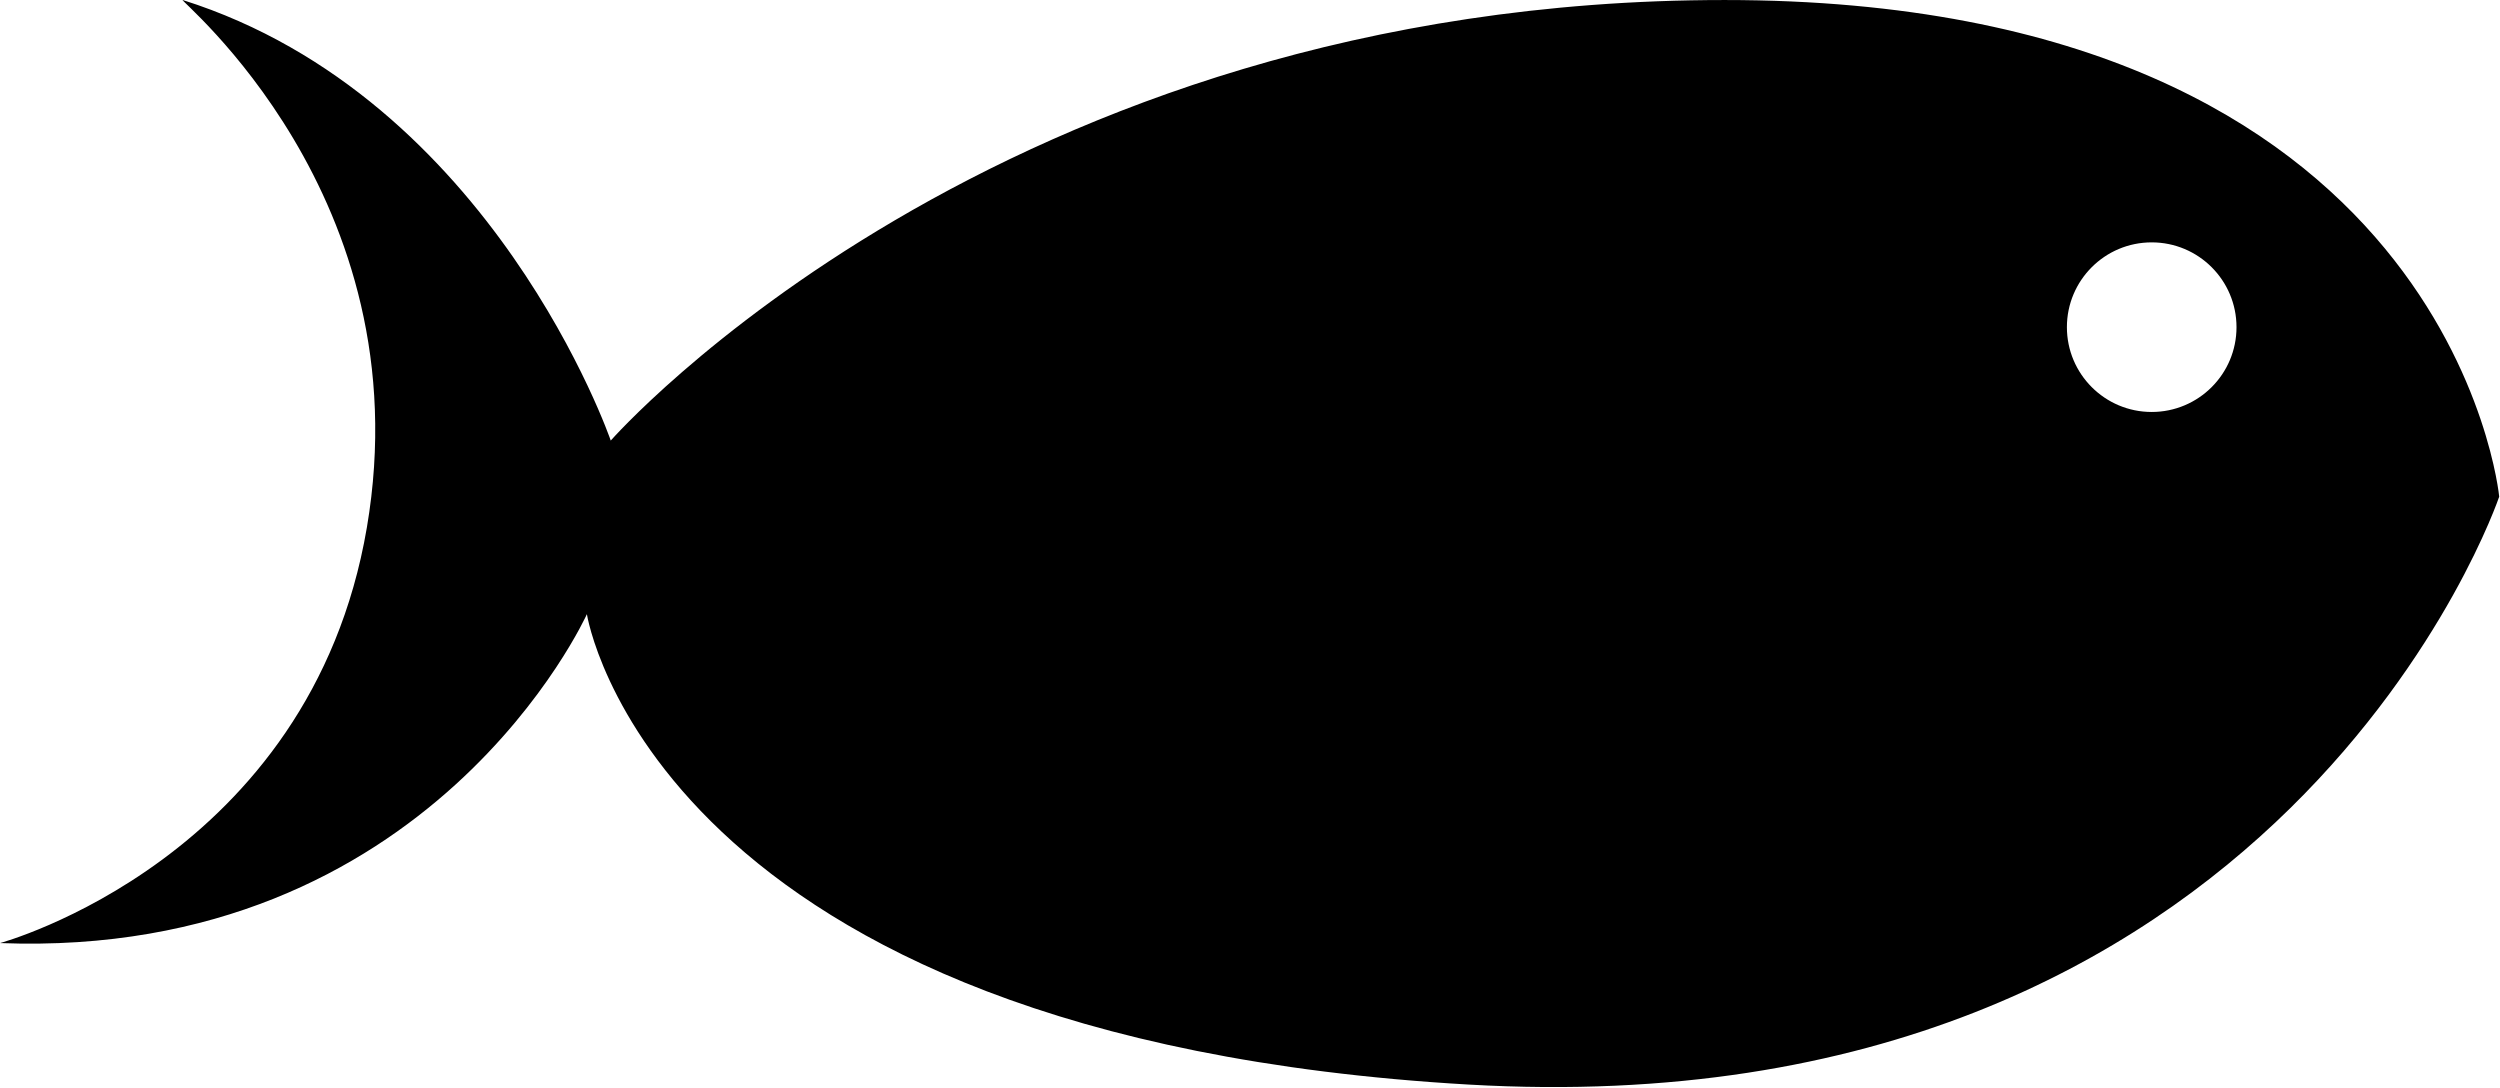 <?xml version="1.0" encoding="UTF-8" standalone="no"?>
<svg width="710px" height="309px" viewBox="0 0 710 309" version="1.1" xmlns="http://www.w3.org/2000/svg" xmlns:xlink="http://www.w3.org/1999/xlink" xmlns:sketch="http://www.bohemiancoding.com/sketch/ns">
    <!-- Generator: Sketch 3.1 (8751) - http://www.bohemiancoding.com/sketch -->
    <title>logo</title>
    <desc>Created with Sketch.</desc>
    <defs></defs>
    <g id="Page-1" stroke="none" stroke-width="1" fill="none" fill-rule="evenodd" sketch:type="MSPage">
        <path d="M709.773,141.052 C709.773,141.052 696.441,0.005 489.801,0.005 C283.16,0.005 173.453,125.122 173.453,125.122 C173.453,125.122 140,27.833 51.891,0.005 C49.932,-0.614 120.227,55.677 104.188,149.829 C88.148,243.982 -5.57054136e-08,267.833 -5.57054136e-08,267.833 C122.516,272.564 166.676,174.423 166.676,174.423 C166.676,174.423 185.301,294.685 417.164,308.021 C649.027,321.357 709.773,141.052 709.773,141.052 Z M611.083,117 C624.384,117 635.167,106.217 635.167,92.917 C635.167,79.616 624.384,68.833 611.083,68.833 C597.783,68.833 587,79.616 587,92.917 C587,106.217 597.783,117 611.083,117 Z" id="Path" fill="#000000" sketch:type="MSShapeGroup"></path>
    </g>
</svg>